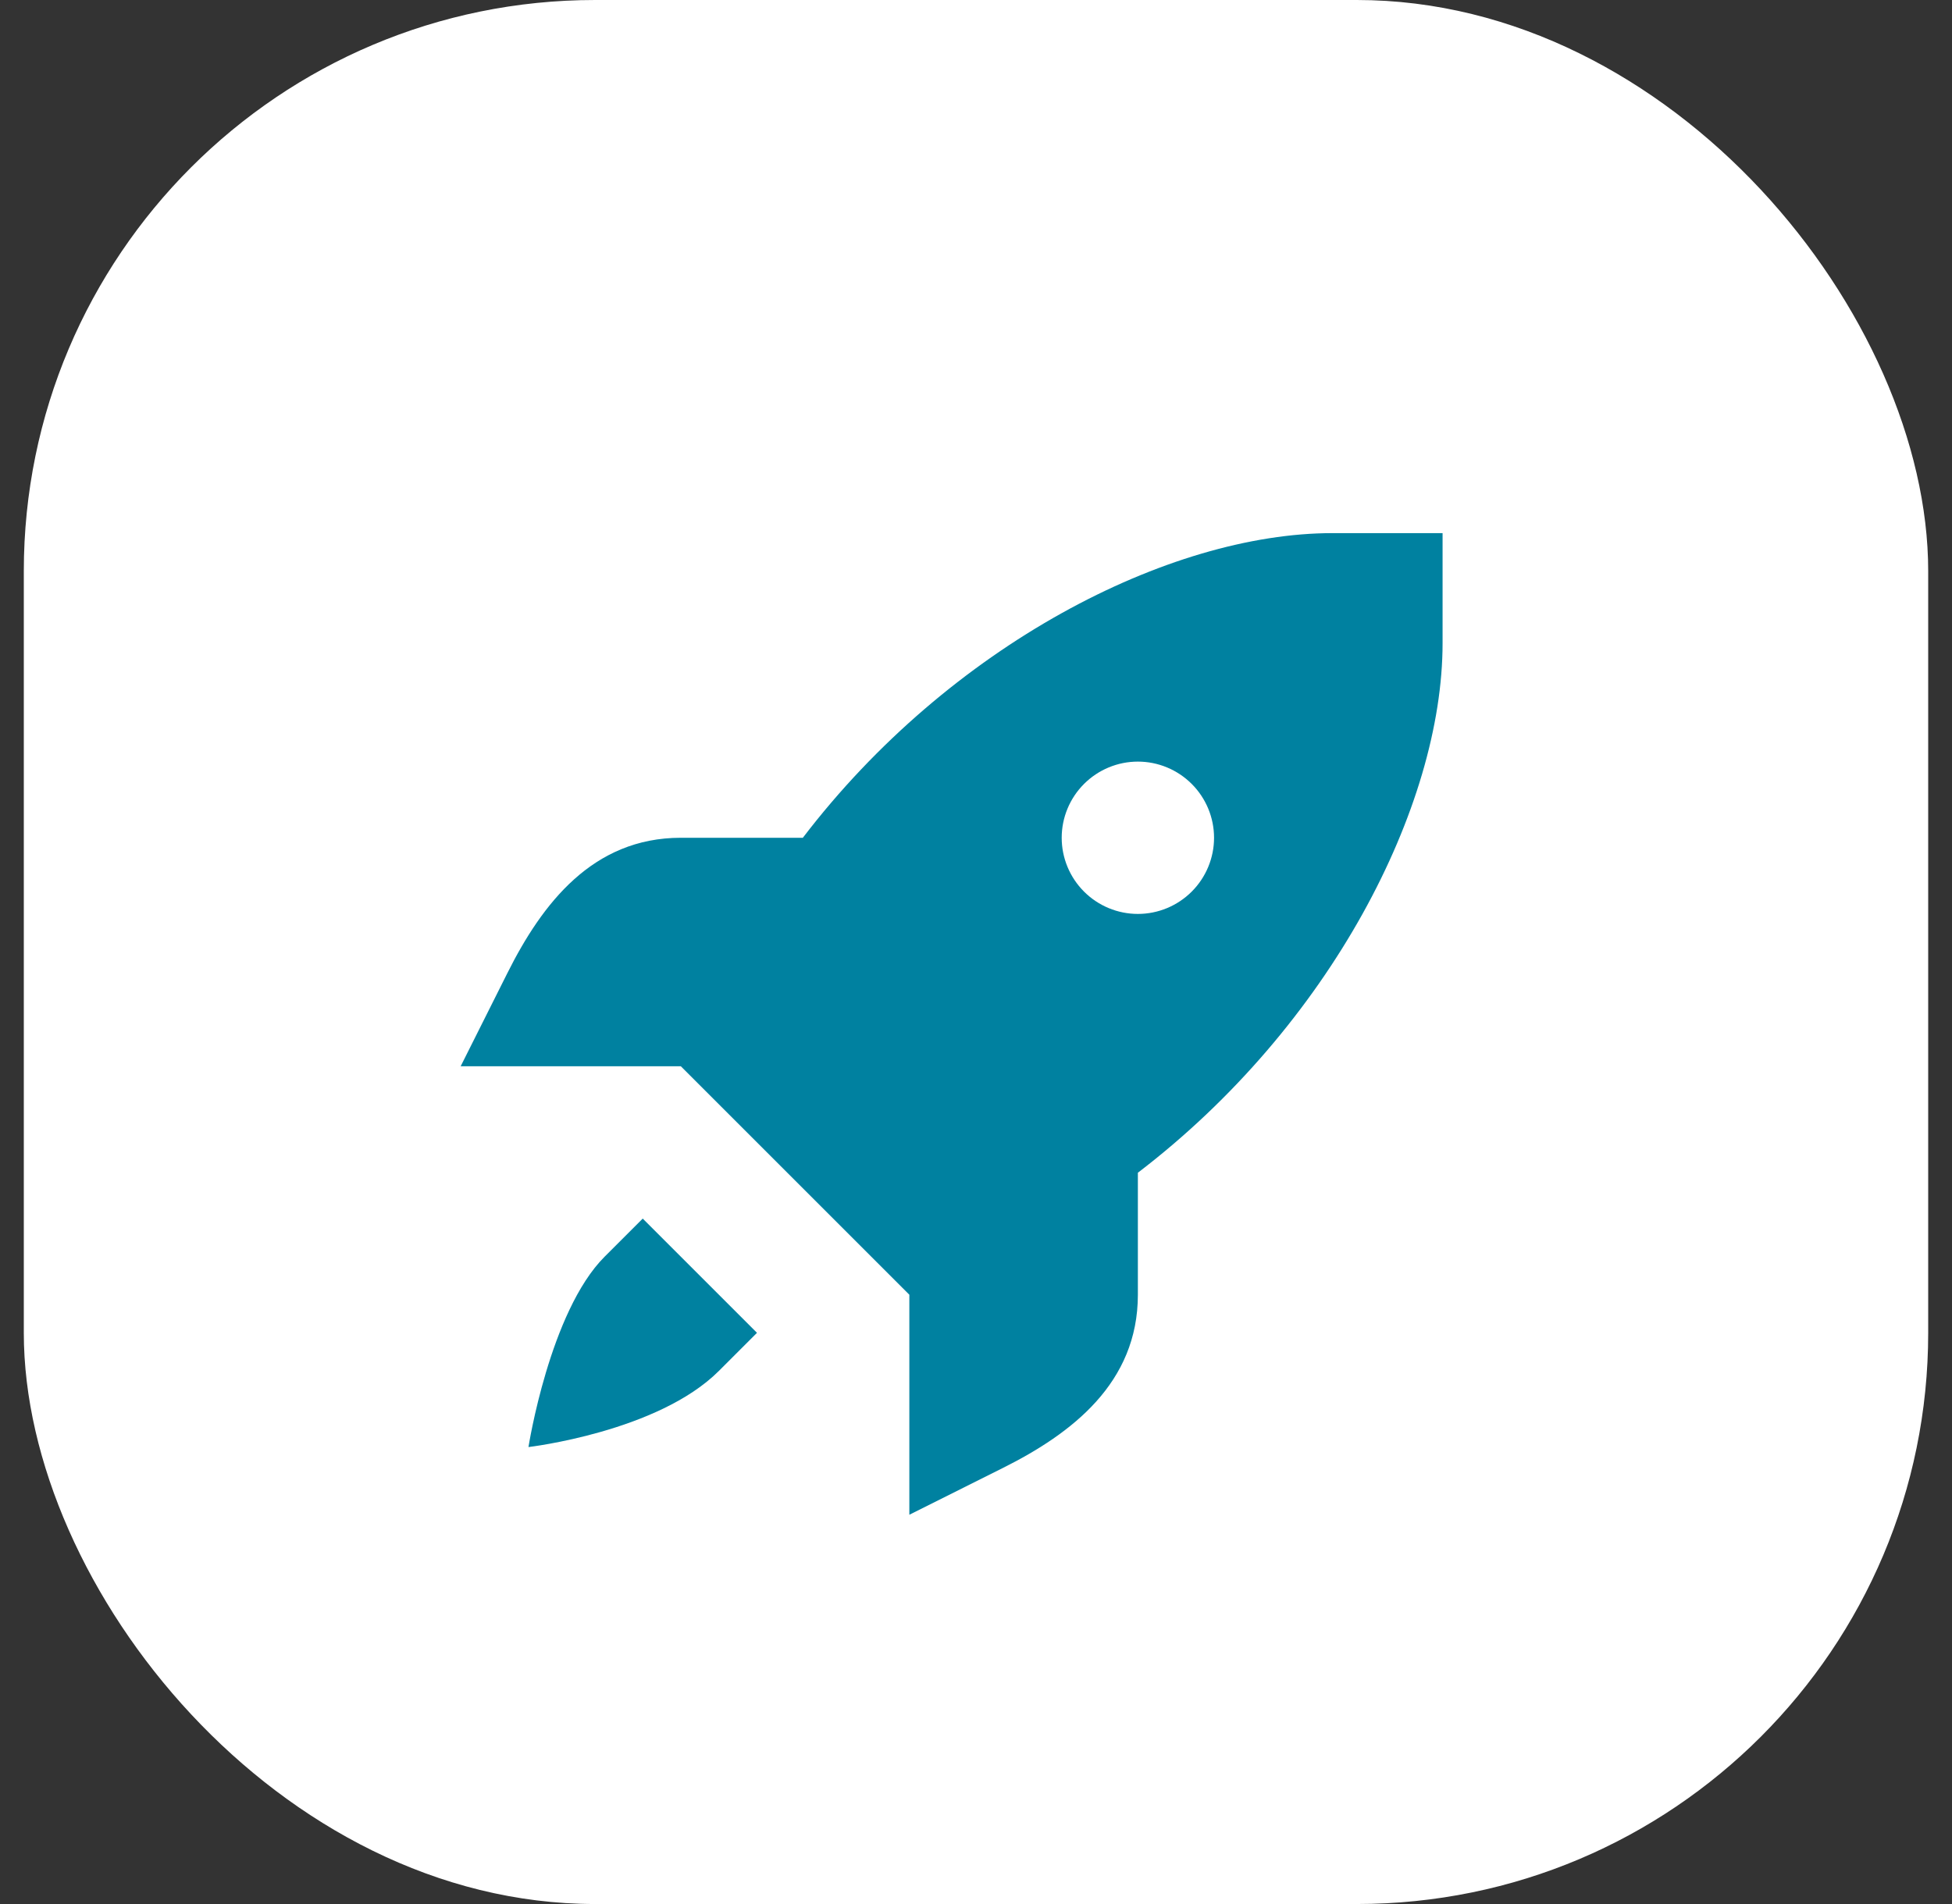 <svg width="41" height="40" viewBox="0 0 41 40" fill="none" xmlns="http://www.w3.org/2000/svg">
<rect x="0" y="0" width="41" height="40" fill="#333333" stroke="none"/>
<rect x="0.5" width="40" height="40" rx="12" fill="white"/>
<g clip-path="url(#clip0_6_7)">
<path d="M27.988 11.2C24.556 11.2 19.954 13.554 16.863 17.6H14.3C12.449 17.6 11.388 18.982 10.657 20.443L9.676 22.4H14.3L16.7 24.8L19.1 27.2V31.822L21.057 30.843C22.518 30.114 23.9 29.051 23.9 27.2V24.637C27.946 21.546 30.3 16.942 30.3 13.512V11.2H27.988ZM23.9 16C24.324 16 24.731 16.169 25.031 16.469C25.331 16.769 25.5 17.176 25.5 17.6C25.5 18.024 25.331 18.431 25.031 18.731C24.731 19.031 24.324 19.2 23.9 19.2C23.476 19.2 23.069 19.031 22.769 18.731C22.469 18.431 22.3 18.024 22.3 17.6C22.3 17.176 22.469 16.769 22.769 16.469C23.069 16.169 23.476 16 23.9 16ZM13.5 25.6L12.7 26.4C11.545 27.555 11.1 30.4 11.1 30.4C11.1 30.4 13.817 30.083 15.1 28.8L15.9 28L13.5 25.6Z" fill="#0081A0"/>
</g>
<defs>
<clipPath id="clip0_6_7">
<rect width="24" height="24" fill="white" transform="translate(9.5 8)"/>
</clipPath>
</defs>
</svg>
